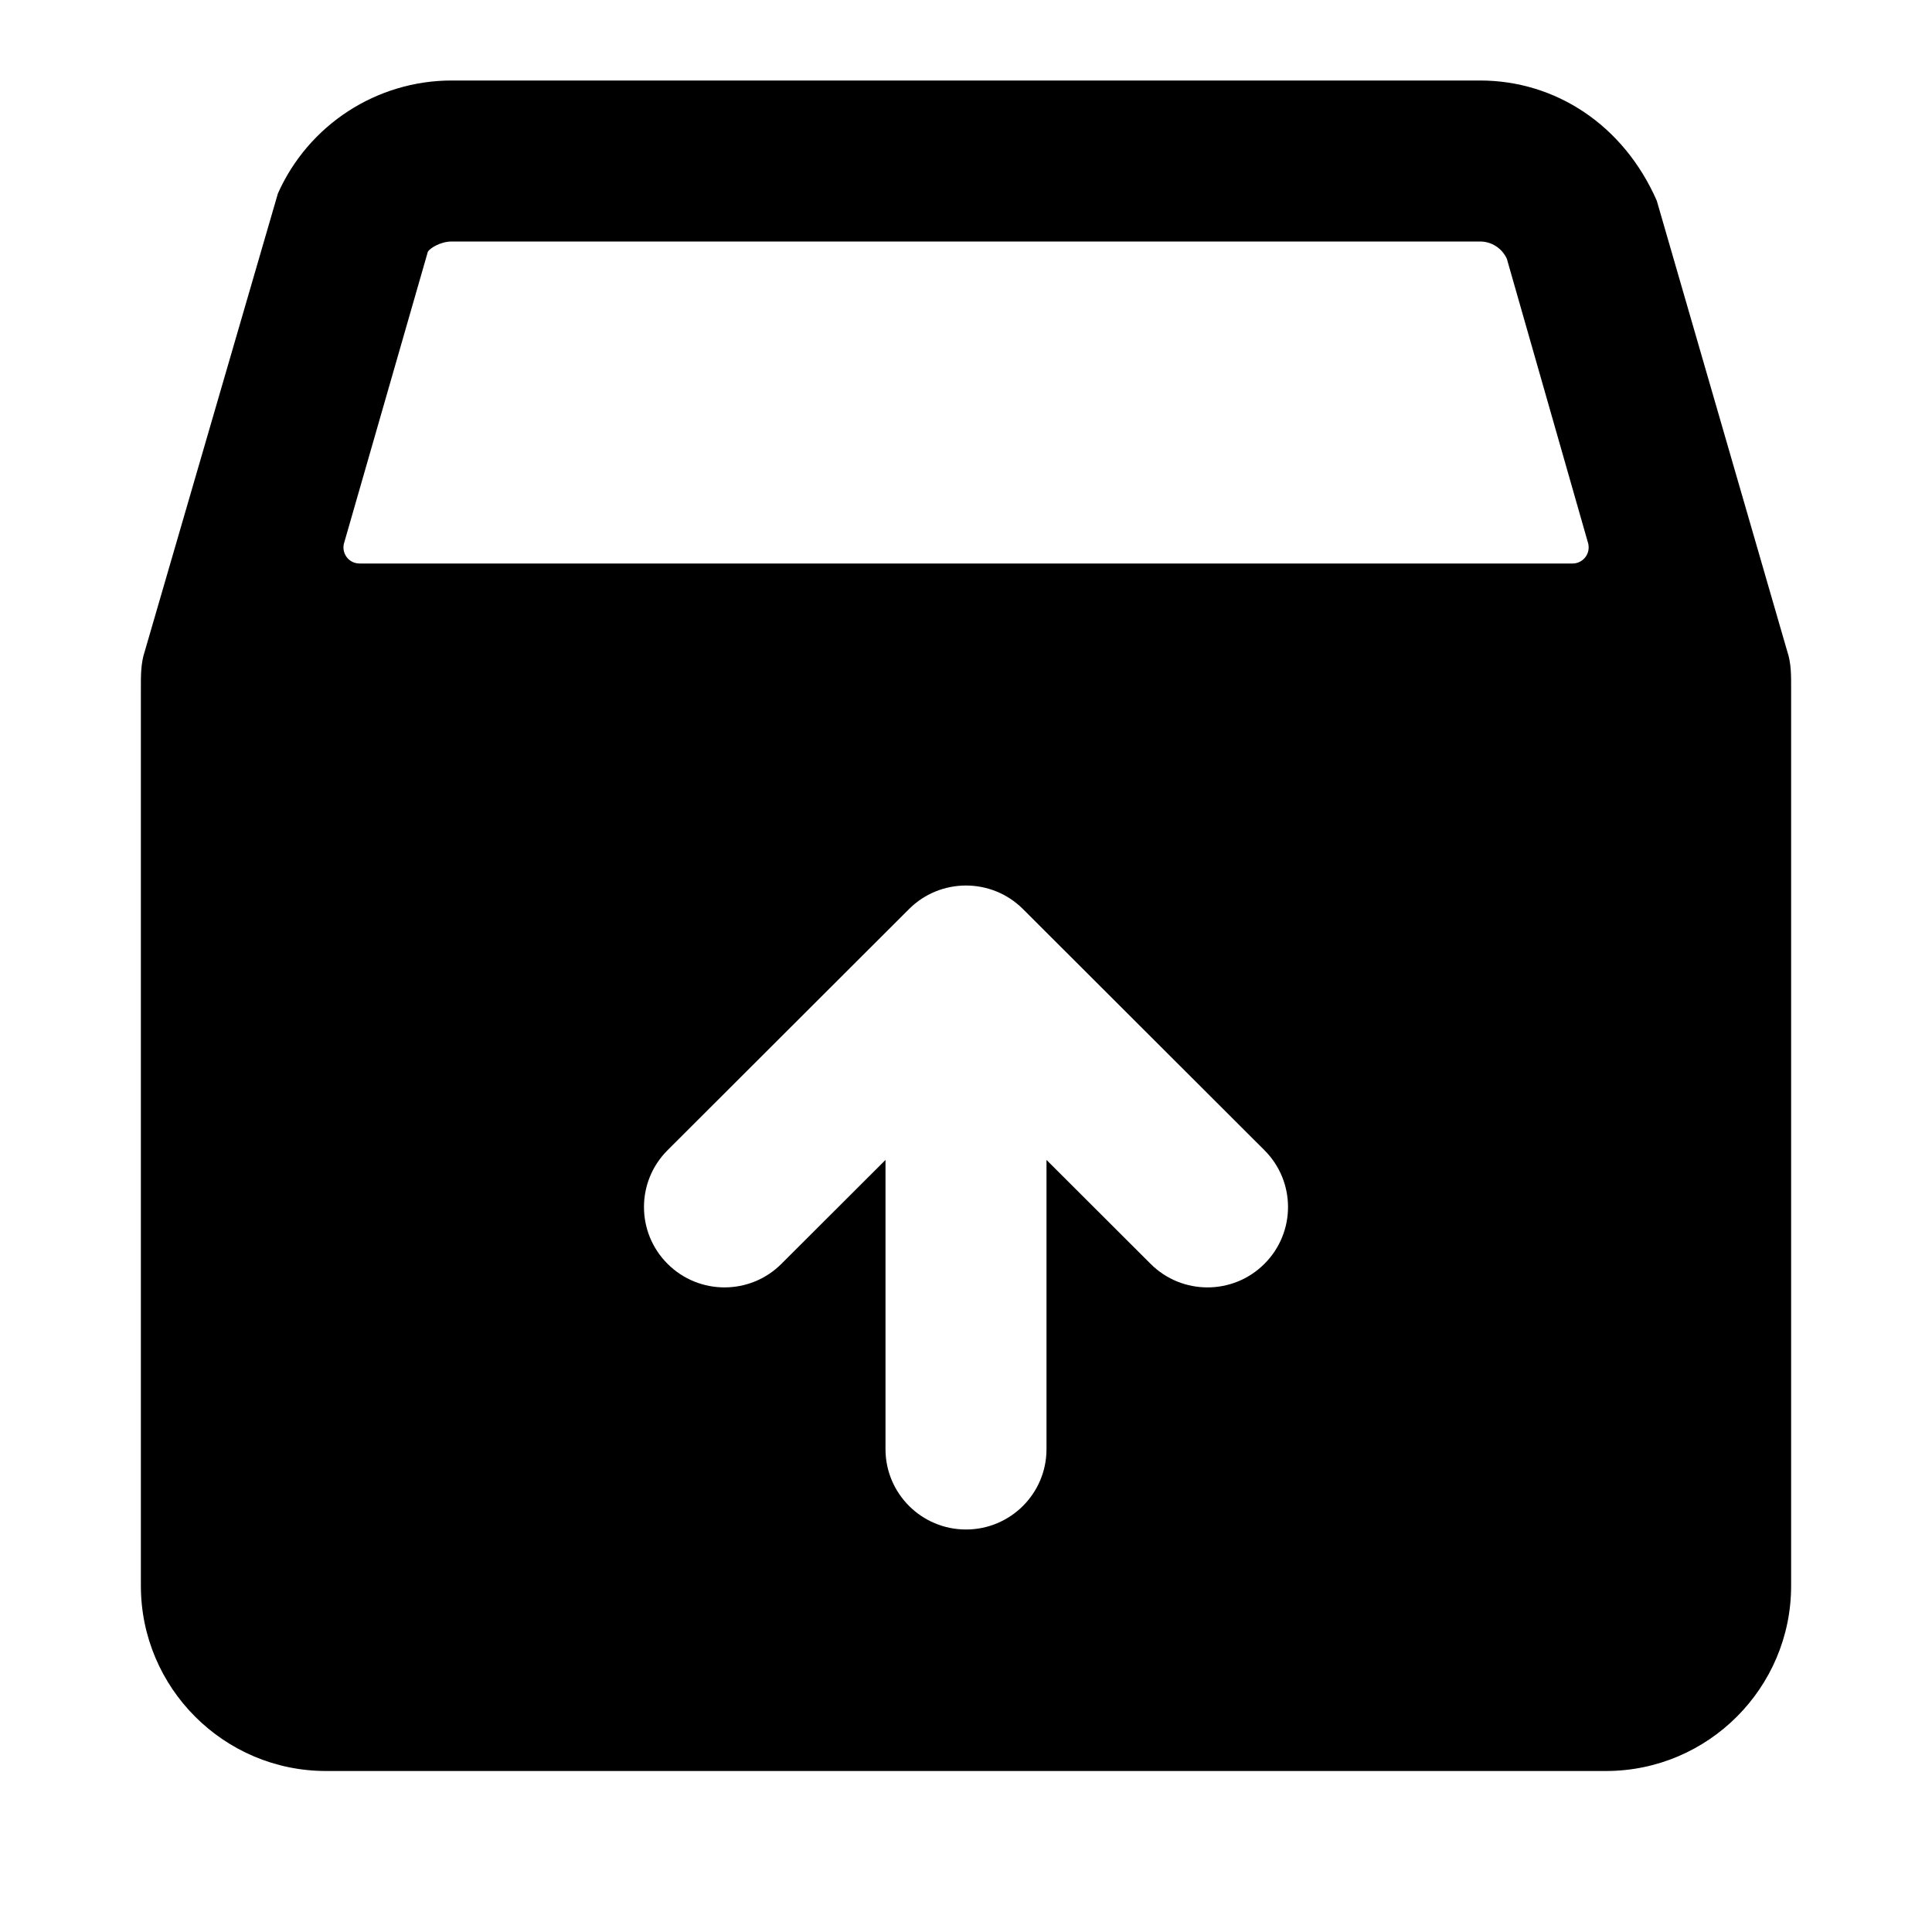 <svg xmlns="http://www.w3.org/2000/svg" width="24" height="24" viewBox="0 0 24 24">
  <path d="M1.75,8.558 C1.75,8.398 1.747,8.243 1.8,8.085 L3.452,2.404 C3.832,1.55 4.68,0.999 5.614,1 L18.386,1 C19.321,1 20.167,1.55 20.581,2.493 L22.2,8.085 C22.253,8.242 22.25,8.386 22.25,8.558 L22.25,19.7 C22.25,20.968 21.218,22 19.95,22 L4.05,22 C2.782,22 1.75,20.968 1.75,19.7 L1.75,8.558 Z M13,14.409 L14.293,15.7 C14.683,16.09 15.317,16.09 15.707,15.7 C16.098,15.31 16.098,14.678 15.707,14.288 L12.707,11.292 C12.317,10.903 11.683,10.903 11.293,11.292 L8.293,14.288 C7.902,14.678 7.902,15.31 8.293,15.7 C8.683,16.09 9.317,16.09 9.707,15.7 L11,14.409 L11,18.002 C11,18.553 11.448,19 12,19 C12.552,19 13,18.553 13,18.002 L13,14.409 Z M4.466,7 L19.535,7 C19.646,7 19.735,6.91 19.735,6.8 C19.735,6.779 19.732,6.757 19.725,6.737 L18.719,3.216 C18.66,3.085 18.53,3 18.386,3 L5.613,3 C5.469,3 5.339,3.085 5.315,3.127 L4.277,6.737 C4.242,6.841 4.298,6.955 4.403,6.99 C4.424,6.997 4.445,7 4.466,7 Z"/>
</svg>
